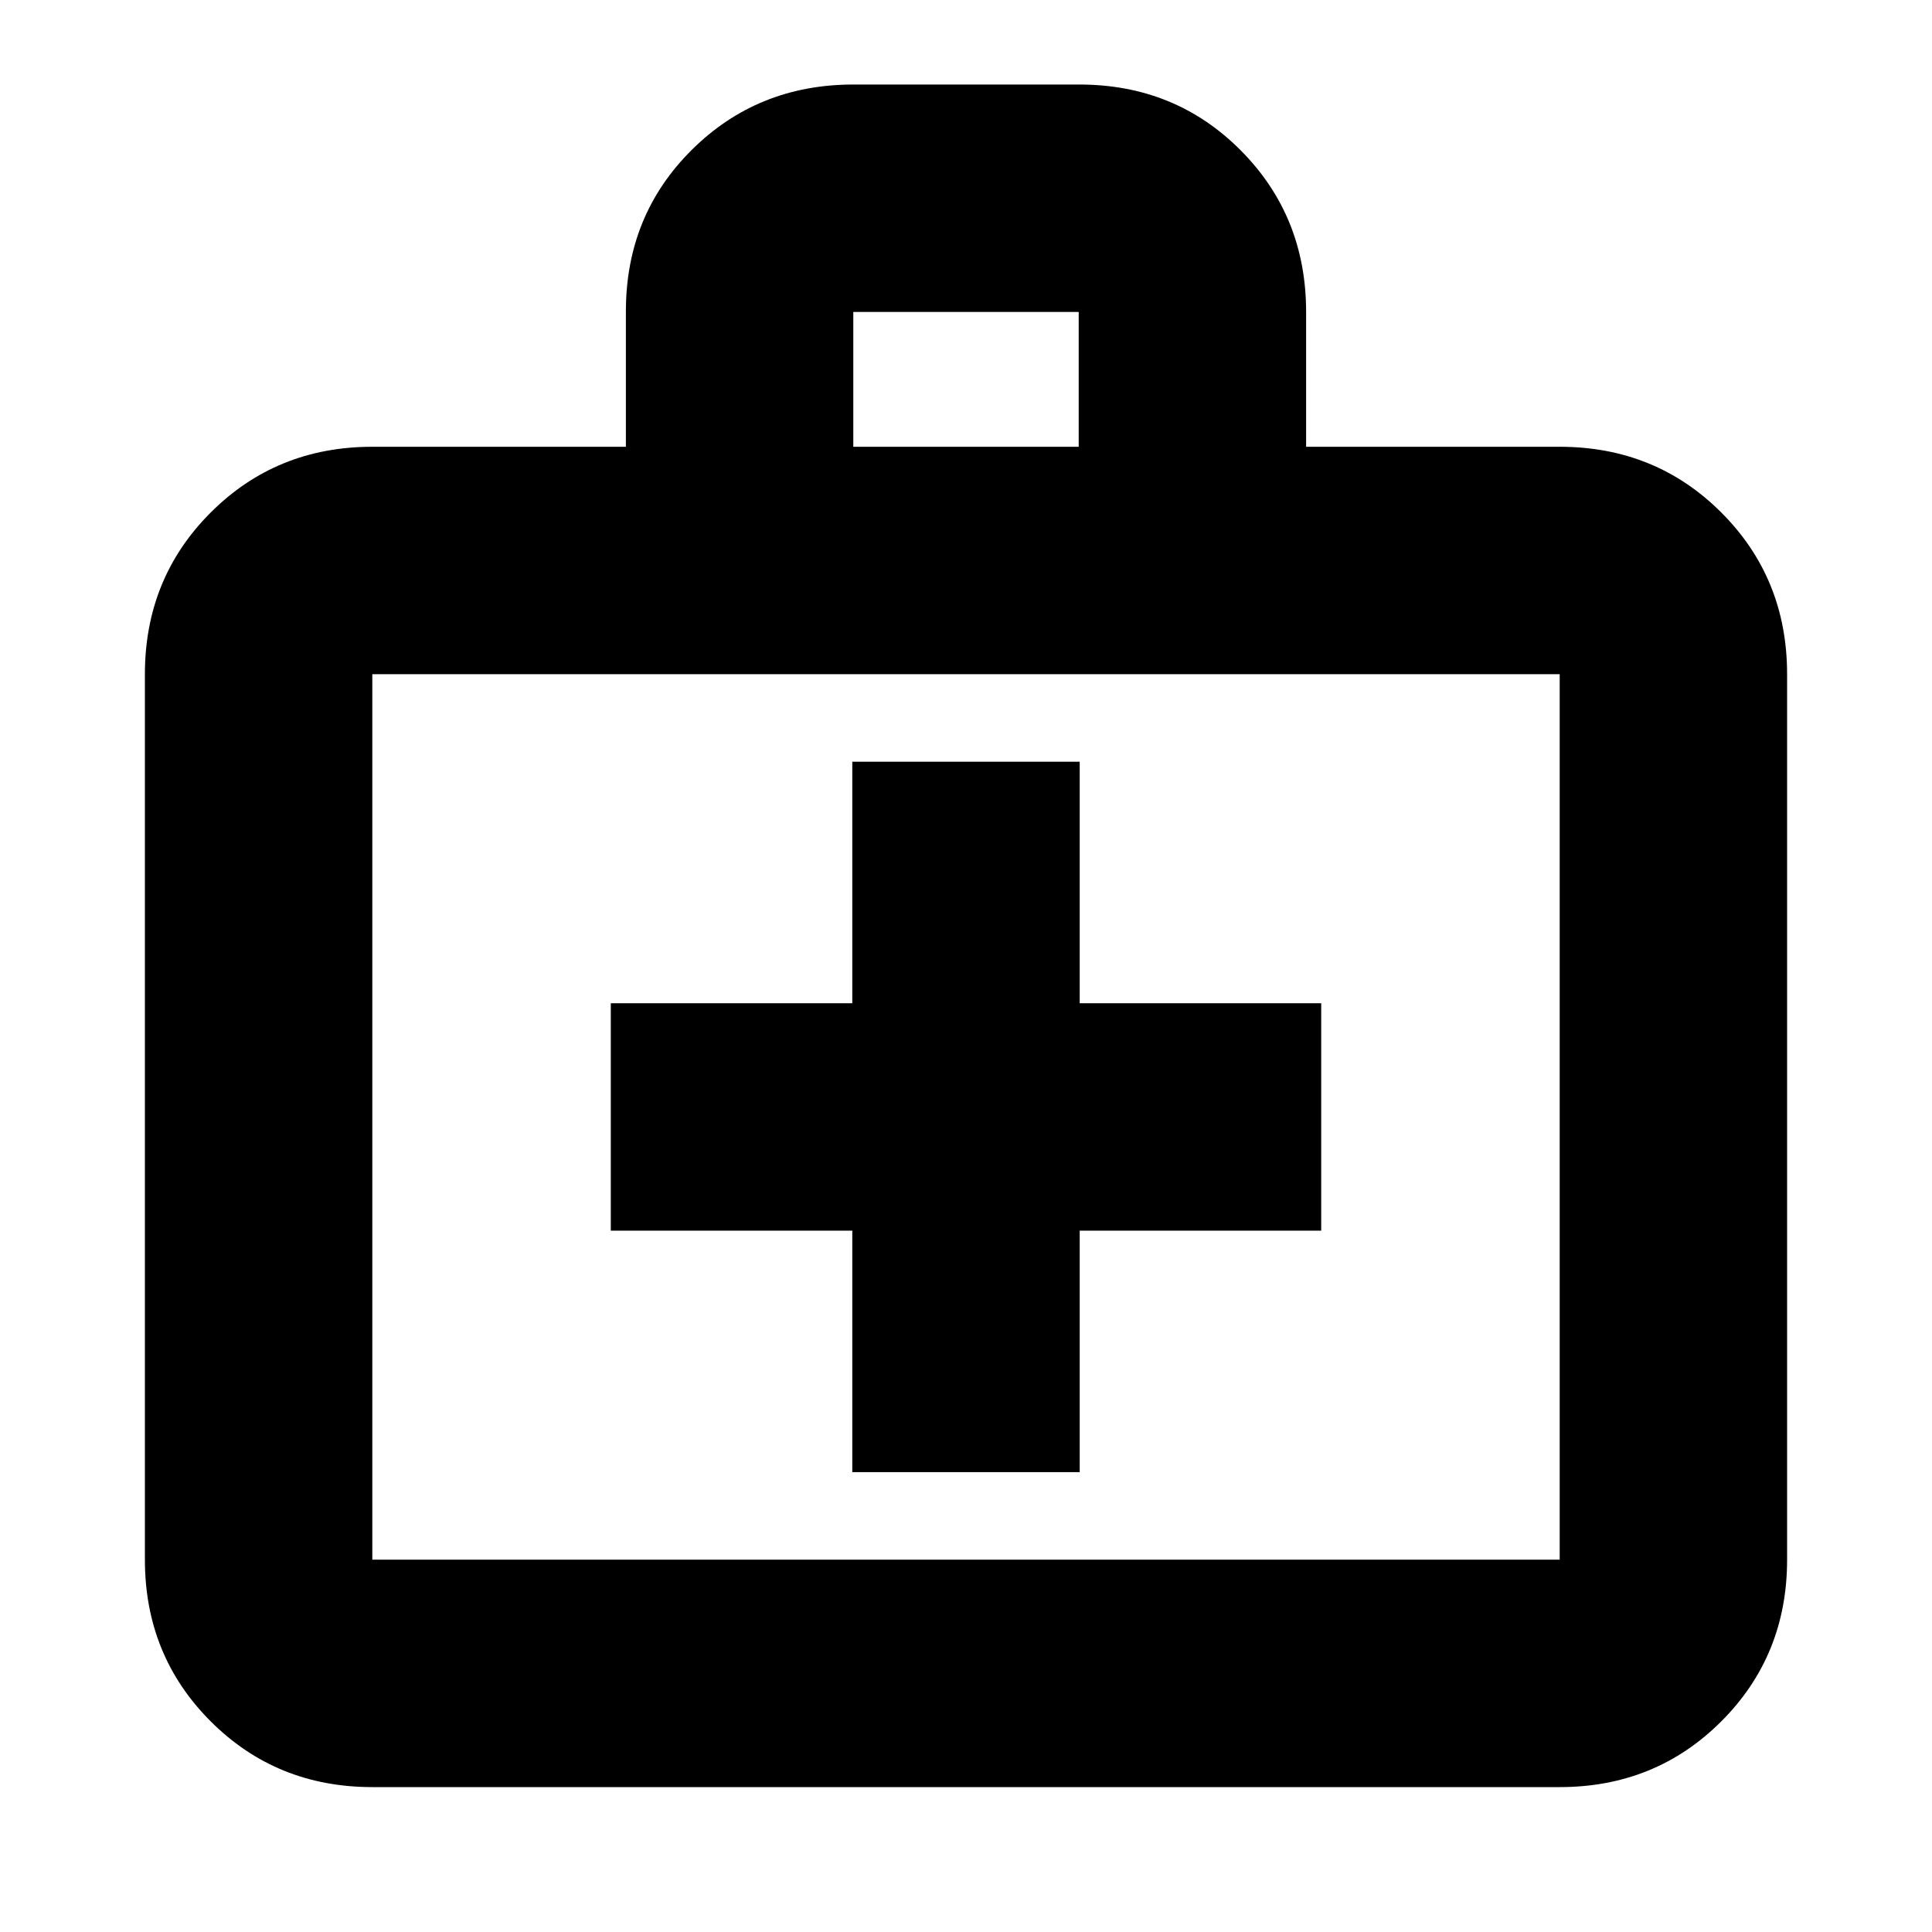 <svg xmlns="http://www.w3.org/2000/svg" height="20" viewBox="0 -960 960 960" width="20"><path d="M185-72q-47.64 0-80.32-32.68Q72-137.36 72-185v-440q0-47.64 32.68-80.32Q137.36-738 185-738h126v-67.26q0-47.74 32.71-80.24 32.7-32.5 80.38-32.5h112.17q47.68 0 80.21 32.68Q649-852.64 649-805v67h126q47.64 0 80.32 32.68Q888-672.64 888-625v440q0 47.64-32.68 80.32Q822.64-72 775-72H185Zm0-113h590v-440H185v440Zm239-553h112v-67H424v67ZM185-185v-440 440Zm238.5-163.5v120h113v-120h120v-113h-120v-120h-113v120h-120v113h120Z"/></svg>